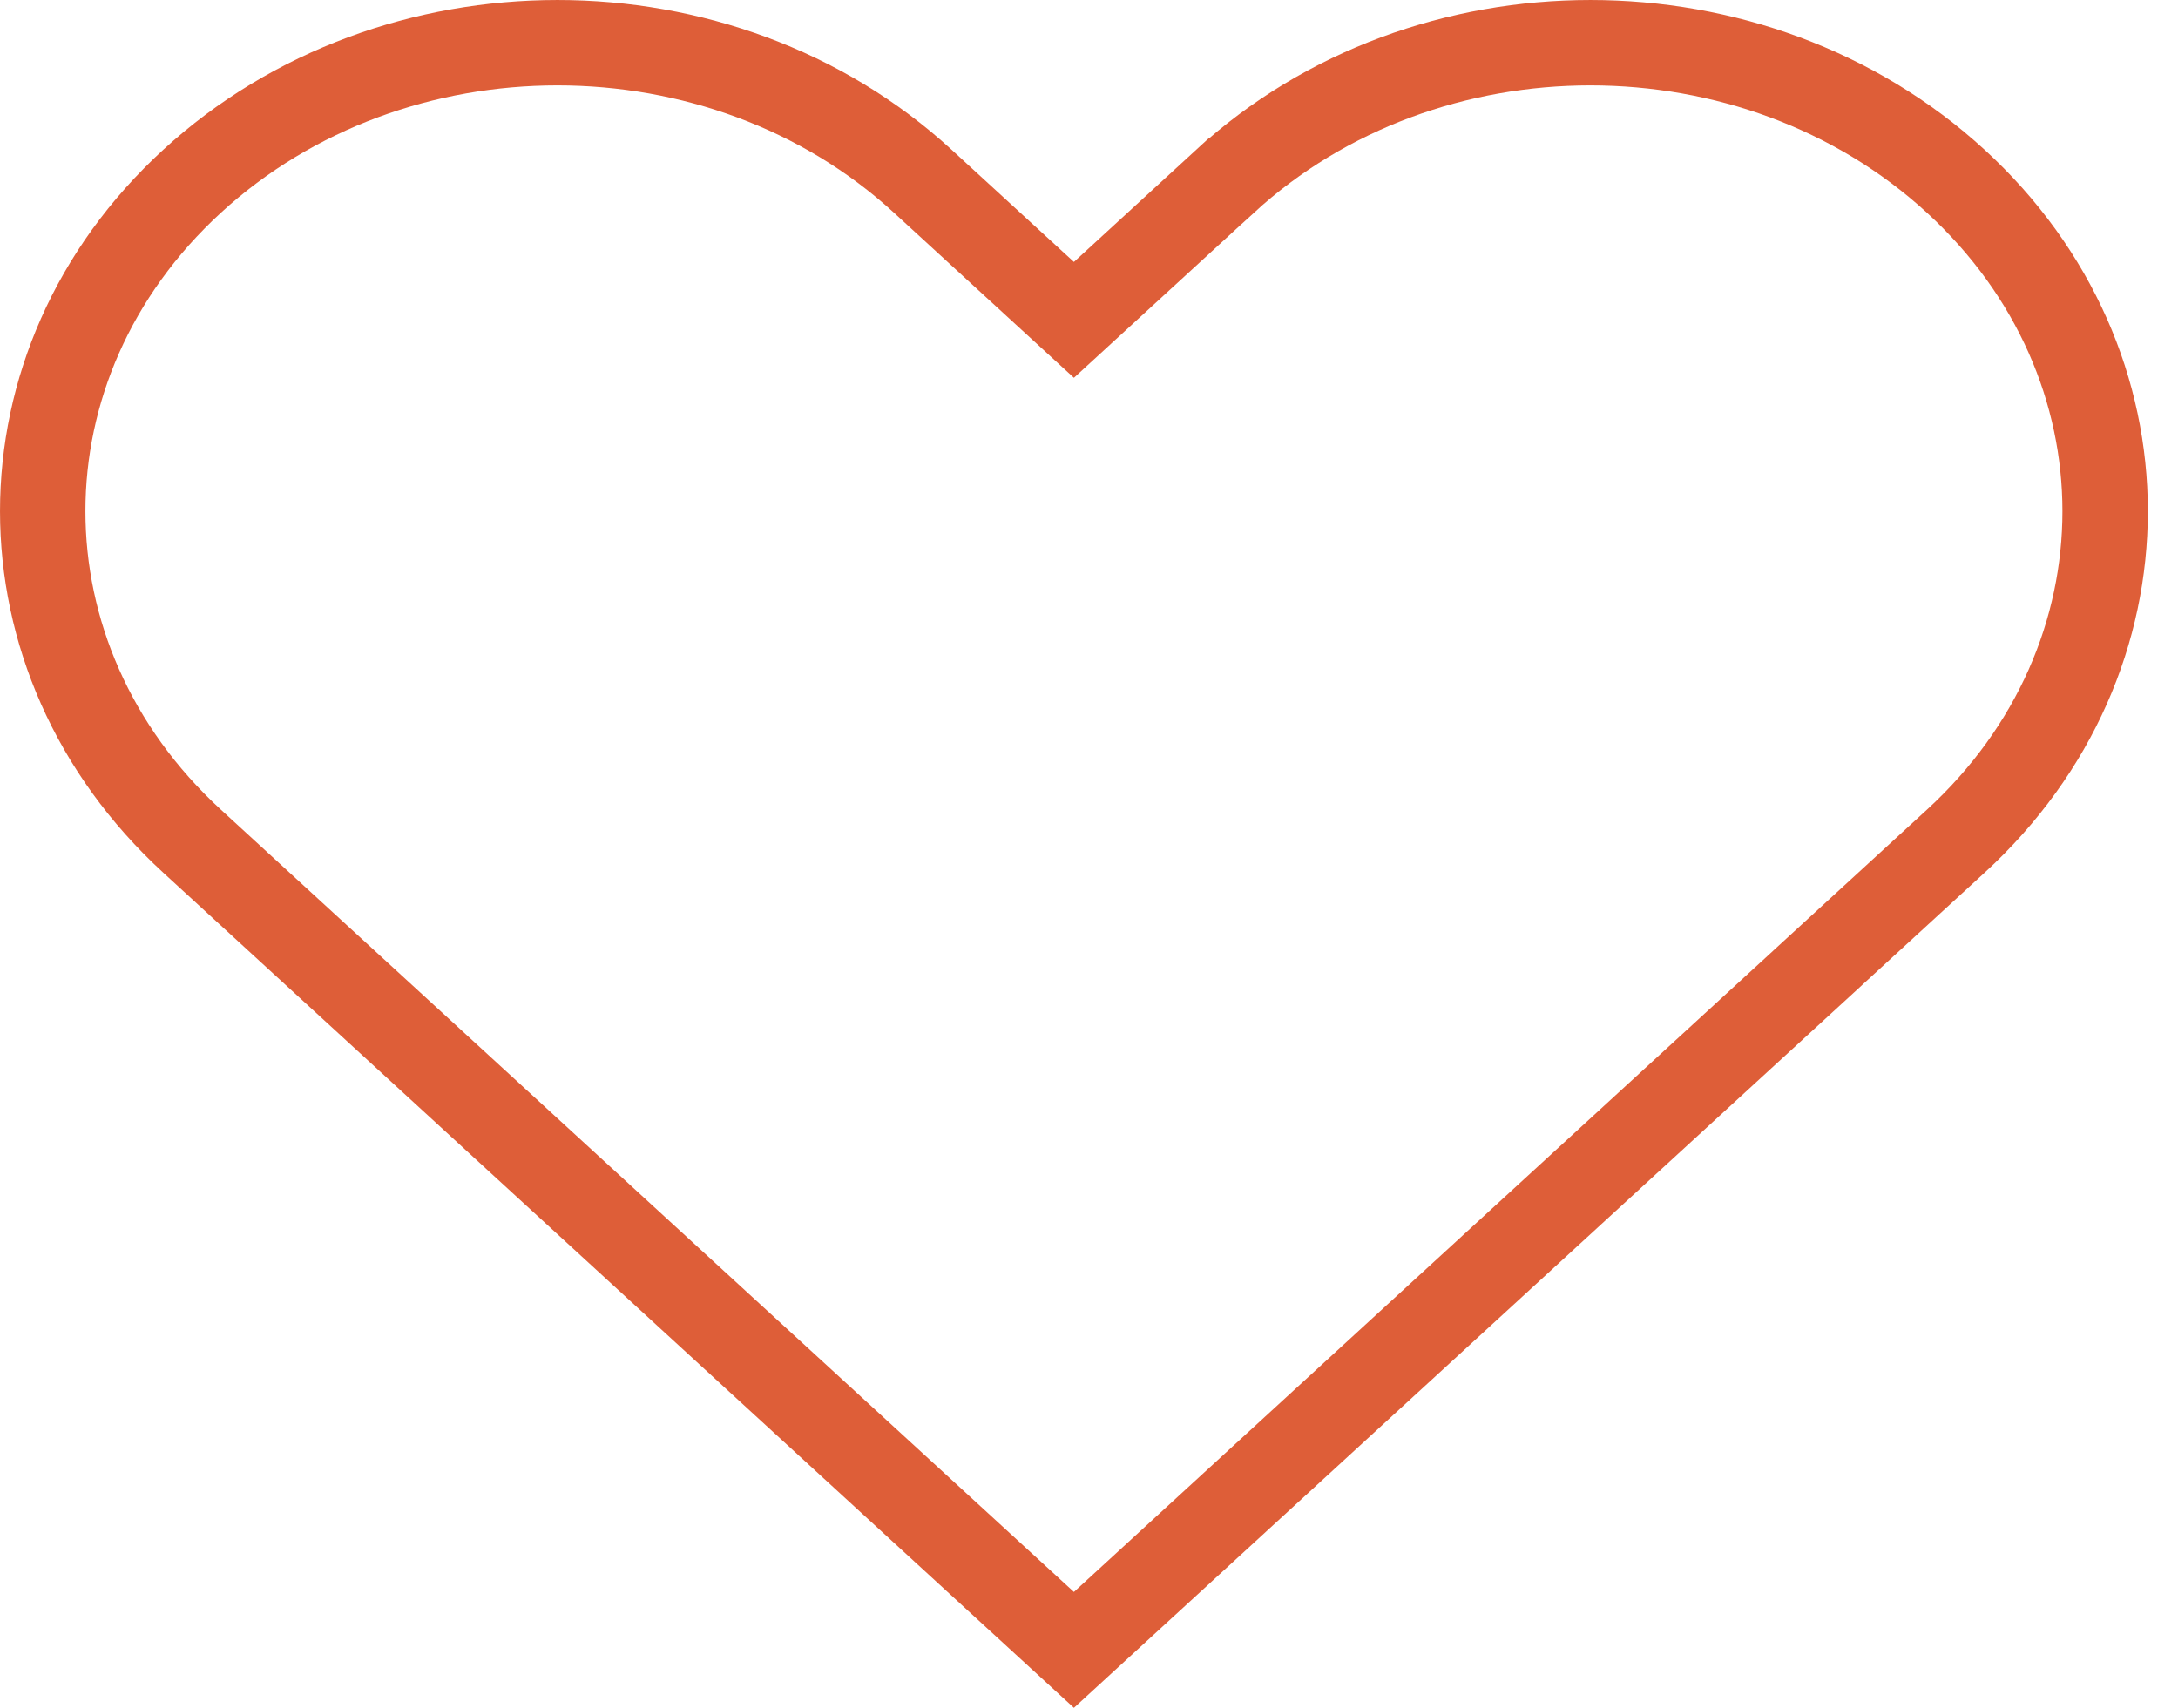 <svg width="51" height="40" viewBox="0 0 51 40" version="1.1" xmlns="http://www.w3.org/2000/svg" xmlns:xlink="http://www.w3.org/1999/xlink">
<g id="Canvas" fill="none">
<g id="icon-heart">
<g id="icon-heart_2">
<path fill-rule="evenodd" clip-rule="evenodd" d="M 4.499 19.703L 4.499 19.703L 7.364 22.331L 7.364 22.331L 25.147 38.643L 42.931 22.331L 43.606 23.067L 42.931 22.33L 45.795 19.703C 50.46 15.424 50.46 8.524 45.795 4.244C 41.08 -0.081 33.403 -0.081 28.688 4.244C 28.688 4.244 28.688 4.244 28.687 4.244L 25.823 6.872L 25.147 7.492L 24.471 6.872L 21.607 4.244C 16.892 -0.081 9.214 -0.081 4.499 4.244L 4.499 4.244C -0.166 8.523 -0.166 15.423 4.499 19.703Z" stroke-width="2" stroke-miterlimit="8" transform="translate(0 -0)" stroke="#DE5E38"/>
</g>
</g>
</g>
</svg>

